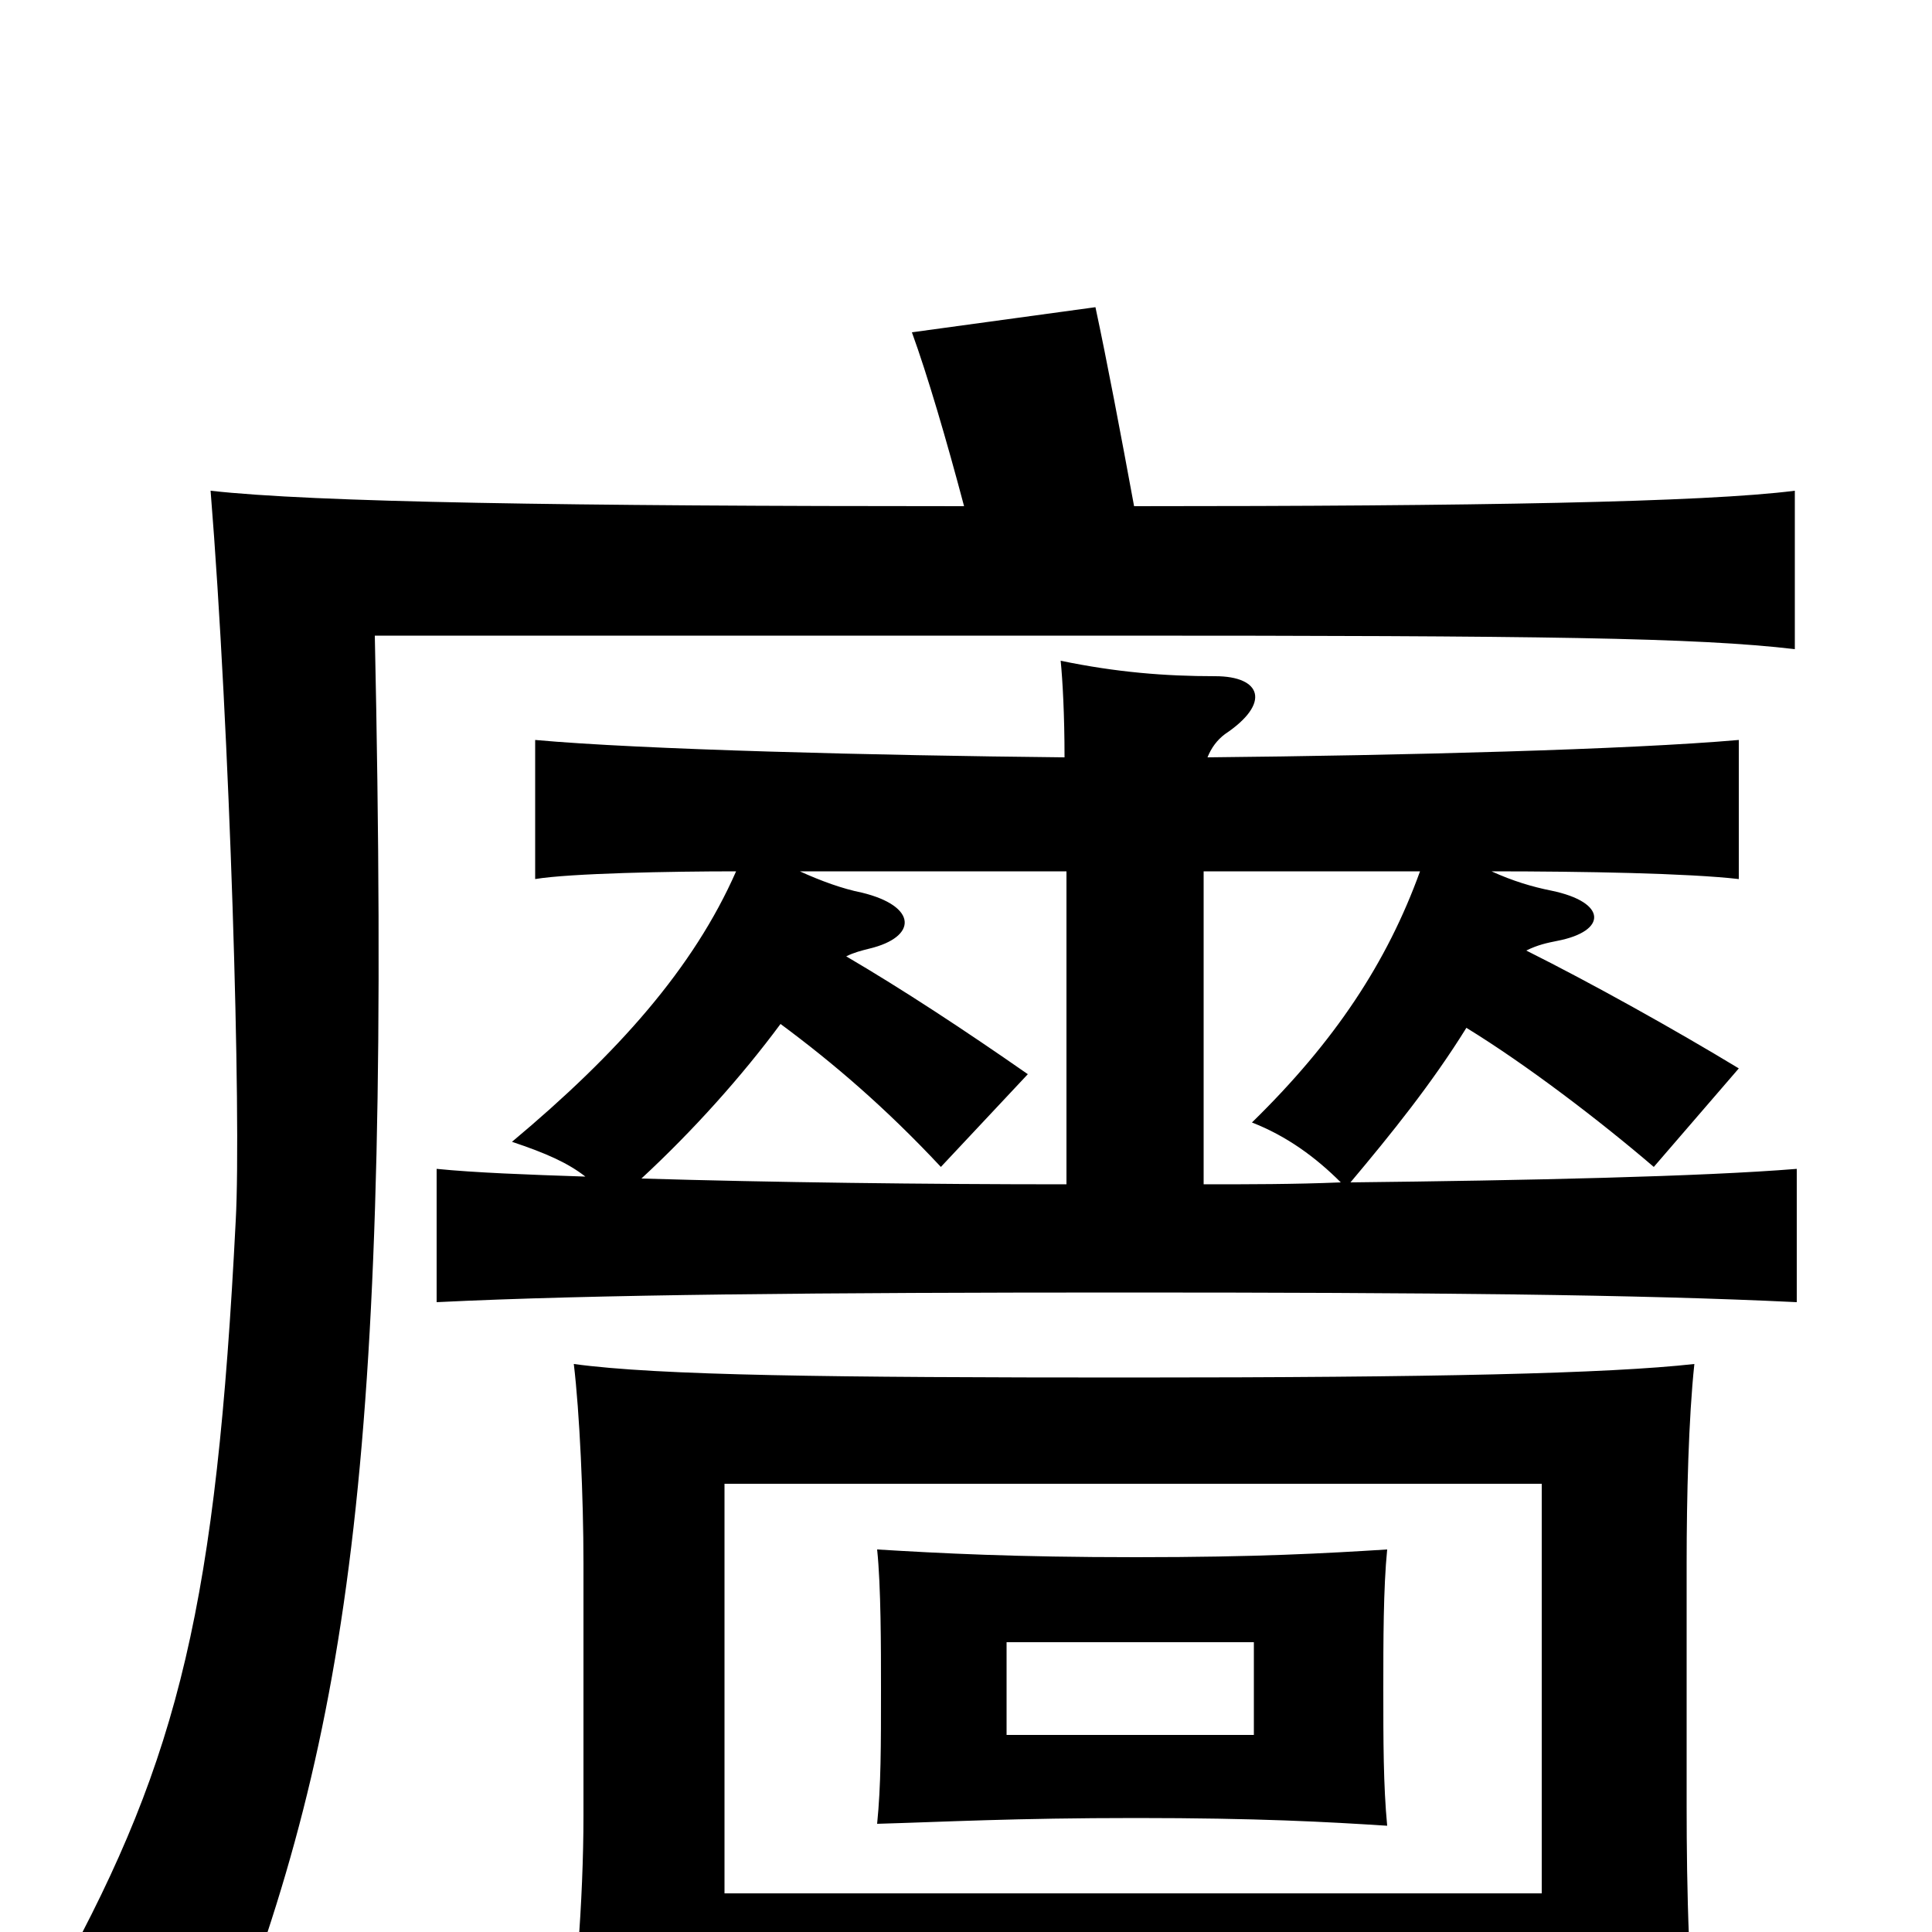 <svg xmlns="http://www.w3.org/2000/svg" viewBox="0 -1000 1000 1000">
	<path fill="#000000" d="M649 -102H521V-150H649ZM718 -55C716 -76 716 -99 716 -126C716 -150 716 -178 718 -198C686 -196 651 -194 588 -194C525 -194 487 -196 454 -198C456 -179 456 -147 456 -126C456 -96 456 -76 454 -56C489 -57 525 -59 588 -59C651 -59 687 -57 718 -55ZM375 38H798V70H880C874 33 873 -24 873 -65V-191C873 -225 874 -266 877 -294C832 -289 742 -287 585 -287C430 -287 341 -288 297 -294C300 -269 302 -225 302 -191V-60C302 -18 298 39 291 75H375ZM798 -20H375V-232H798ZM552 -549V-387C479 -387 399 -388 332 -390C359 -415 384 -443 404 -470C431 -450 458 -427 487 -396L532 -444C499 -467 467 -488 438 -505C442 -507 446 -508 450 -509C475 -515 475 -531 446 -538C436 -540 425 -544 414 -549ZM625 -608C627 -613 630 -617 634 -620C658 -636 653 -650 629 -650C603 -650 578 -652 549 -658C550 -648 551 -630 551 -608C453 -609 332 -612 277 -617V-545C295 -548 347 -549 381 -549C359 -499 320 -455 265 -409C283 -403 294 -398 303 -391C273 -392 246 -393 226 -395V-326C307 -330 427 -331 582 -331C739 -331 848 -330 930 -326V-395C881 -391 790 -389 699 -388C720 -413 741 -439 759 -468C790 -449 828 -420 856 -396L900 -447C867 -467 824 -491 790 -508C796 -511 801 -512 806 -513C832 -518 832 -533 803 -539C793 -541 783 -544 772 -549C820 -549 874 -548 900 -545V-617C843 -612 726 -609 625 -608ZM735 -549C718 -502 691 -461 648 -419C666 -412 681 -401 694 -388C670 -387 646 -387 623 -387V-549ZM499 -738C294 -738 162 -740 109 -746C119 -622 125 -422 122 -368C112 -171 93 -91 31 22C68 33 93 47 115 65C182 -106 203 -251 194 -671H574C799 -671 878 -670 929 -664V-746C882 -740 763 -738 587 -738C580 -776 573 -813 567 -841L472 -828C480 -806 490 -772 499 -738Z"/>
</svg>
